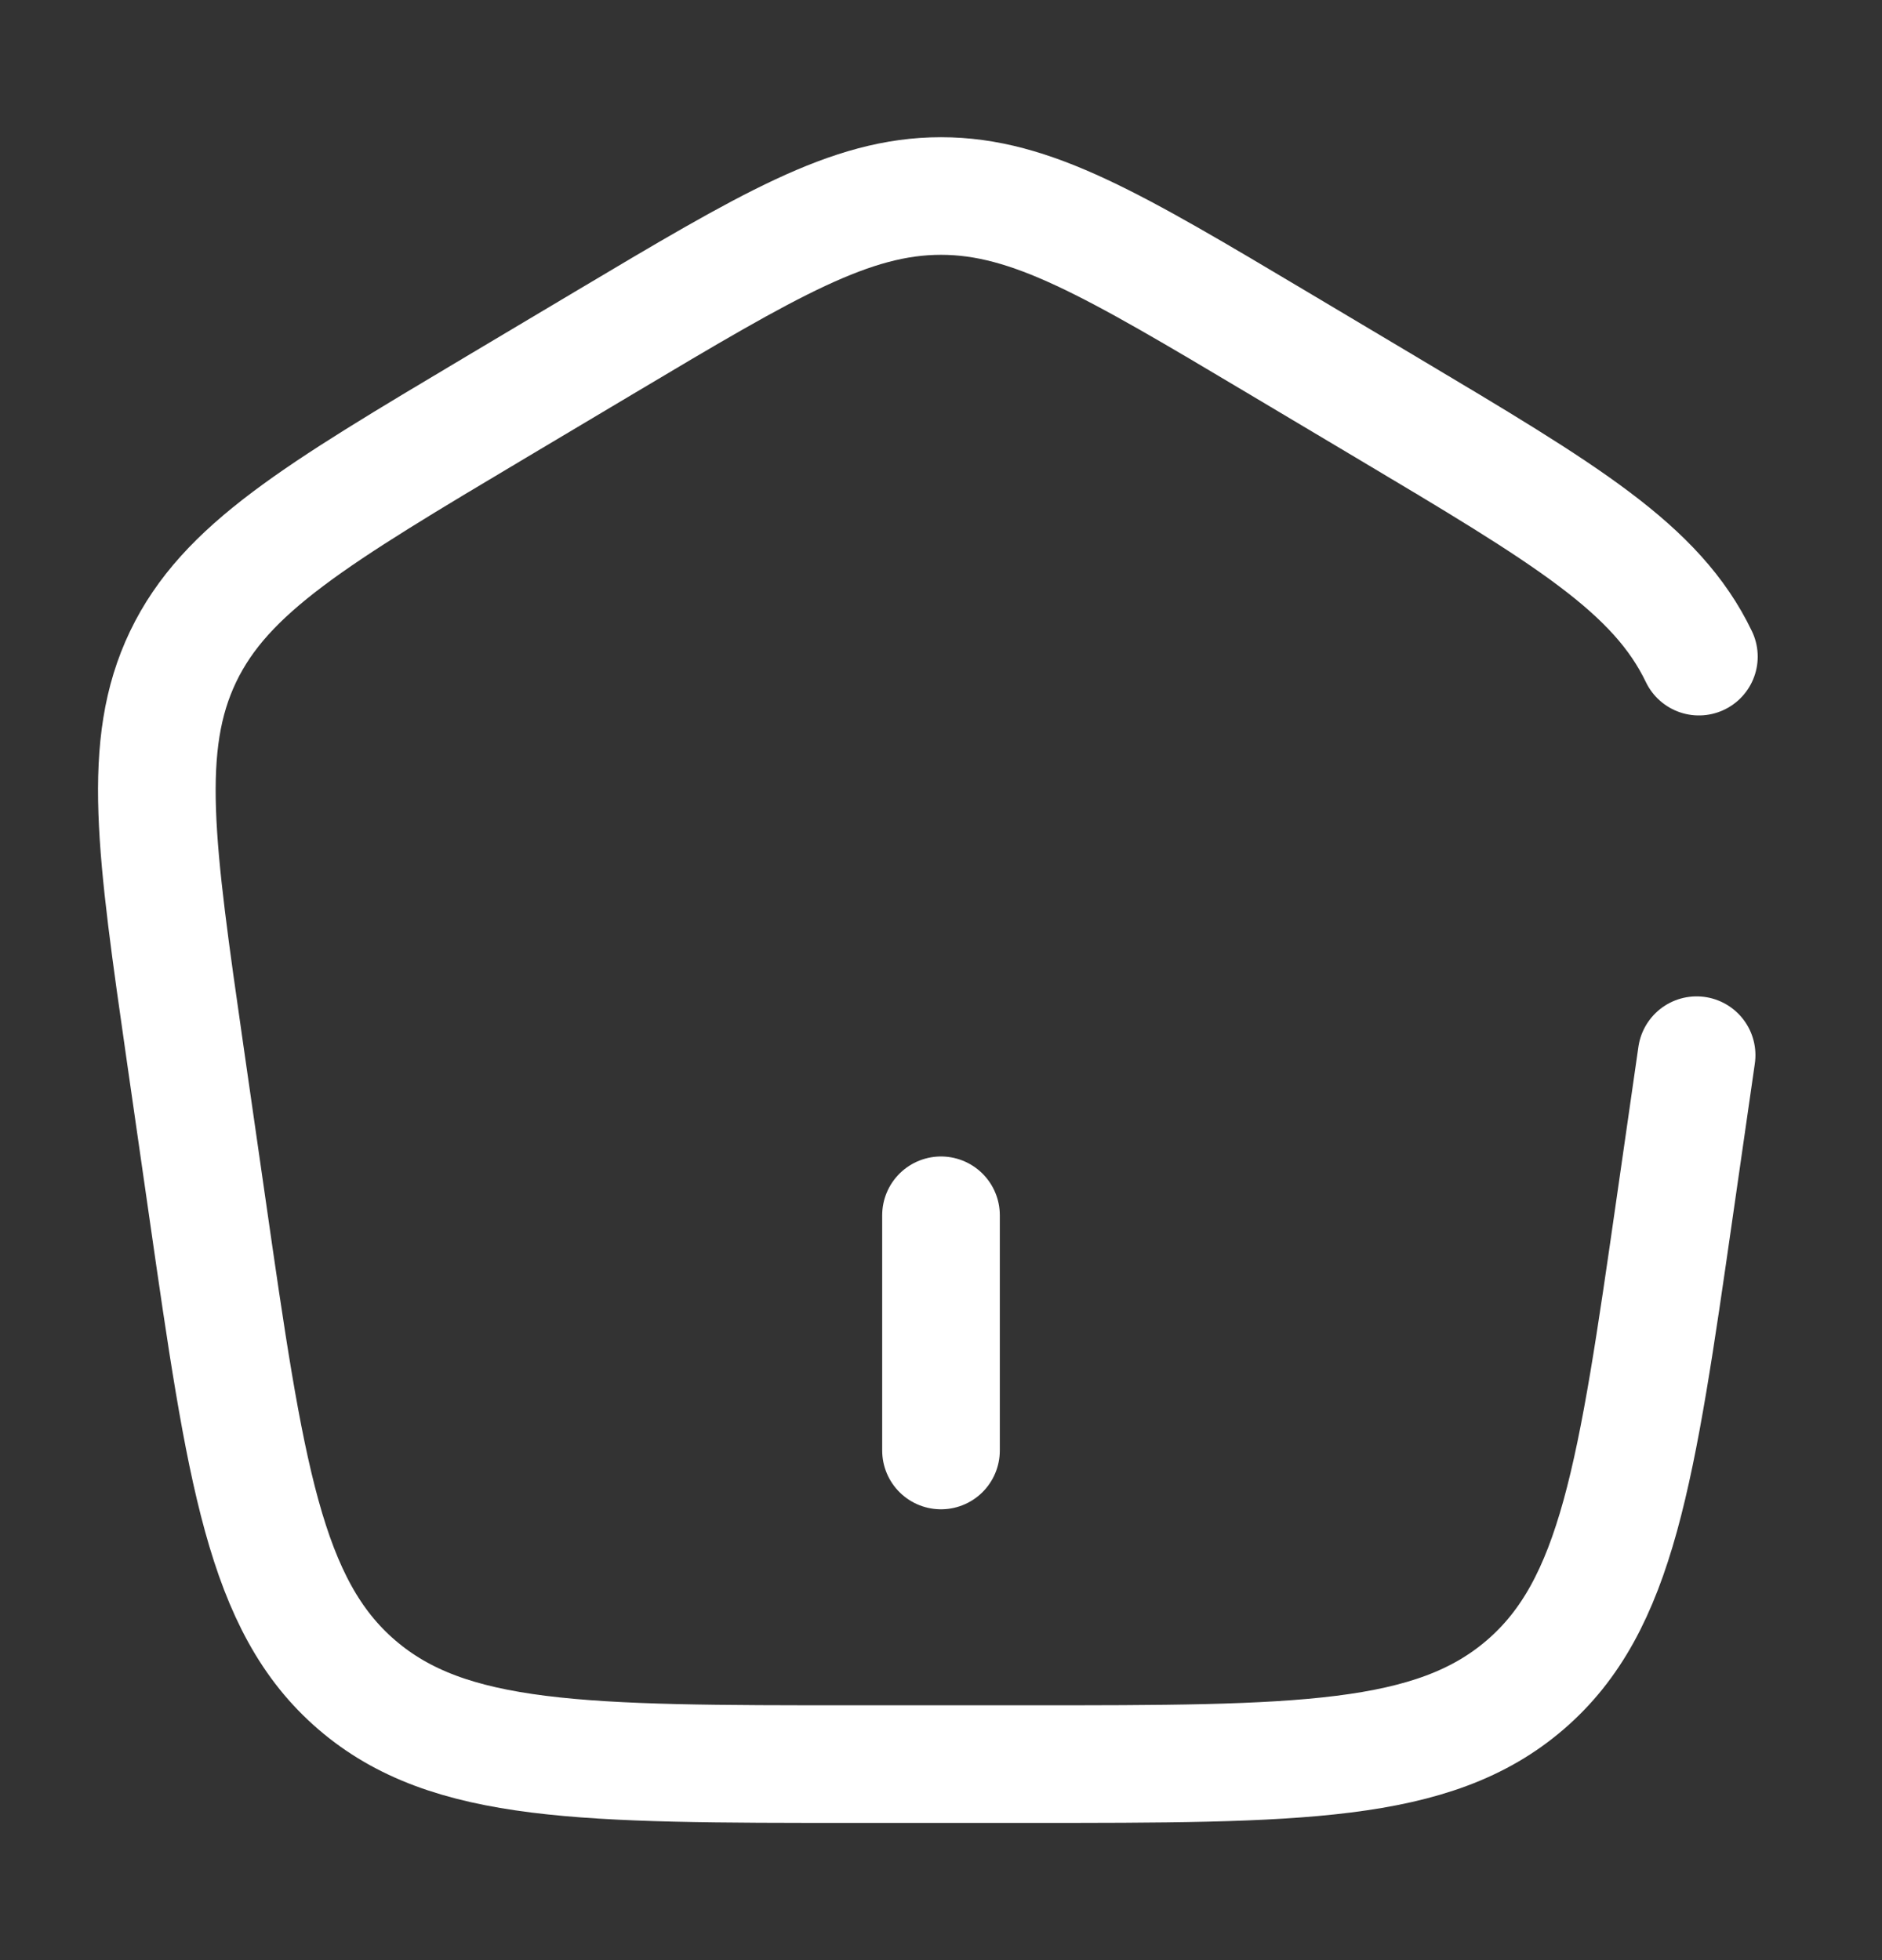 <svg width="24" height="25" viewBox="0 0 24 25" fill="none" xmlns="http://www.w3.org/2000/svg">
<rect x="0" y="0" width="24" height="25" fill="#333333" stroke="none"/>
<path d="M12 15.5L12 18.5" stroke="white" stroke-width="1.5" stroke-linecap="round"/>
<path d="M21.636 13.458L21.357 15.396C20.87 18.783 20.626 20.477 19.451 21.488C18.276 22.5 16.553 22.5 13.106 22.5H10.894C7.447 22.5 5.724 22.5 4.549 21.488C3.374 20.477 3.13 18.783 2.643 15.396L2.364 13.458C1.985 10.821 1.795 9.503 2.335 8.375C2.876 7.248 4.026 6.563 6.327 5.192L7.712 4.367C9.801 3.123 10.846 2.5 12 2.5C13.154 2.5 14.199 3.123 16.288 4.367L17.673 5.192C19.974 6.563 21.124 7.248 21.665 8.375" stroke="white" stroke-width="1.5" stroke-linecap="round"/>
</svg>
